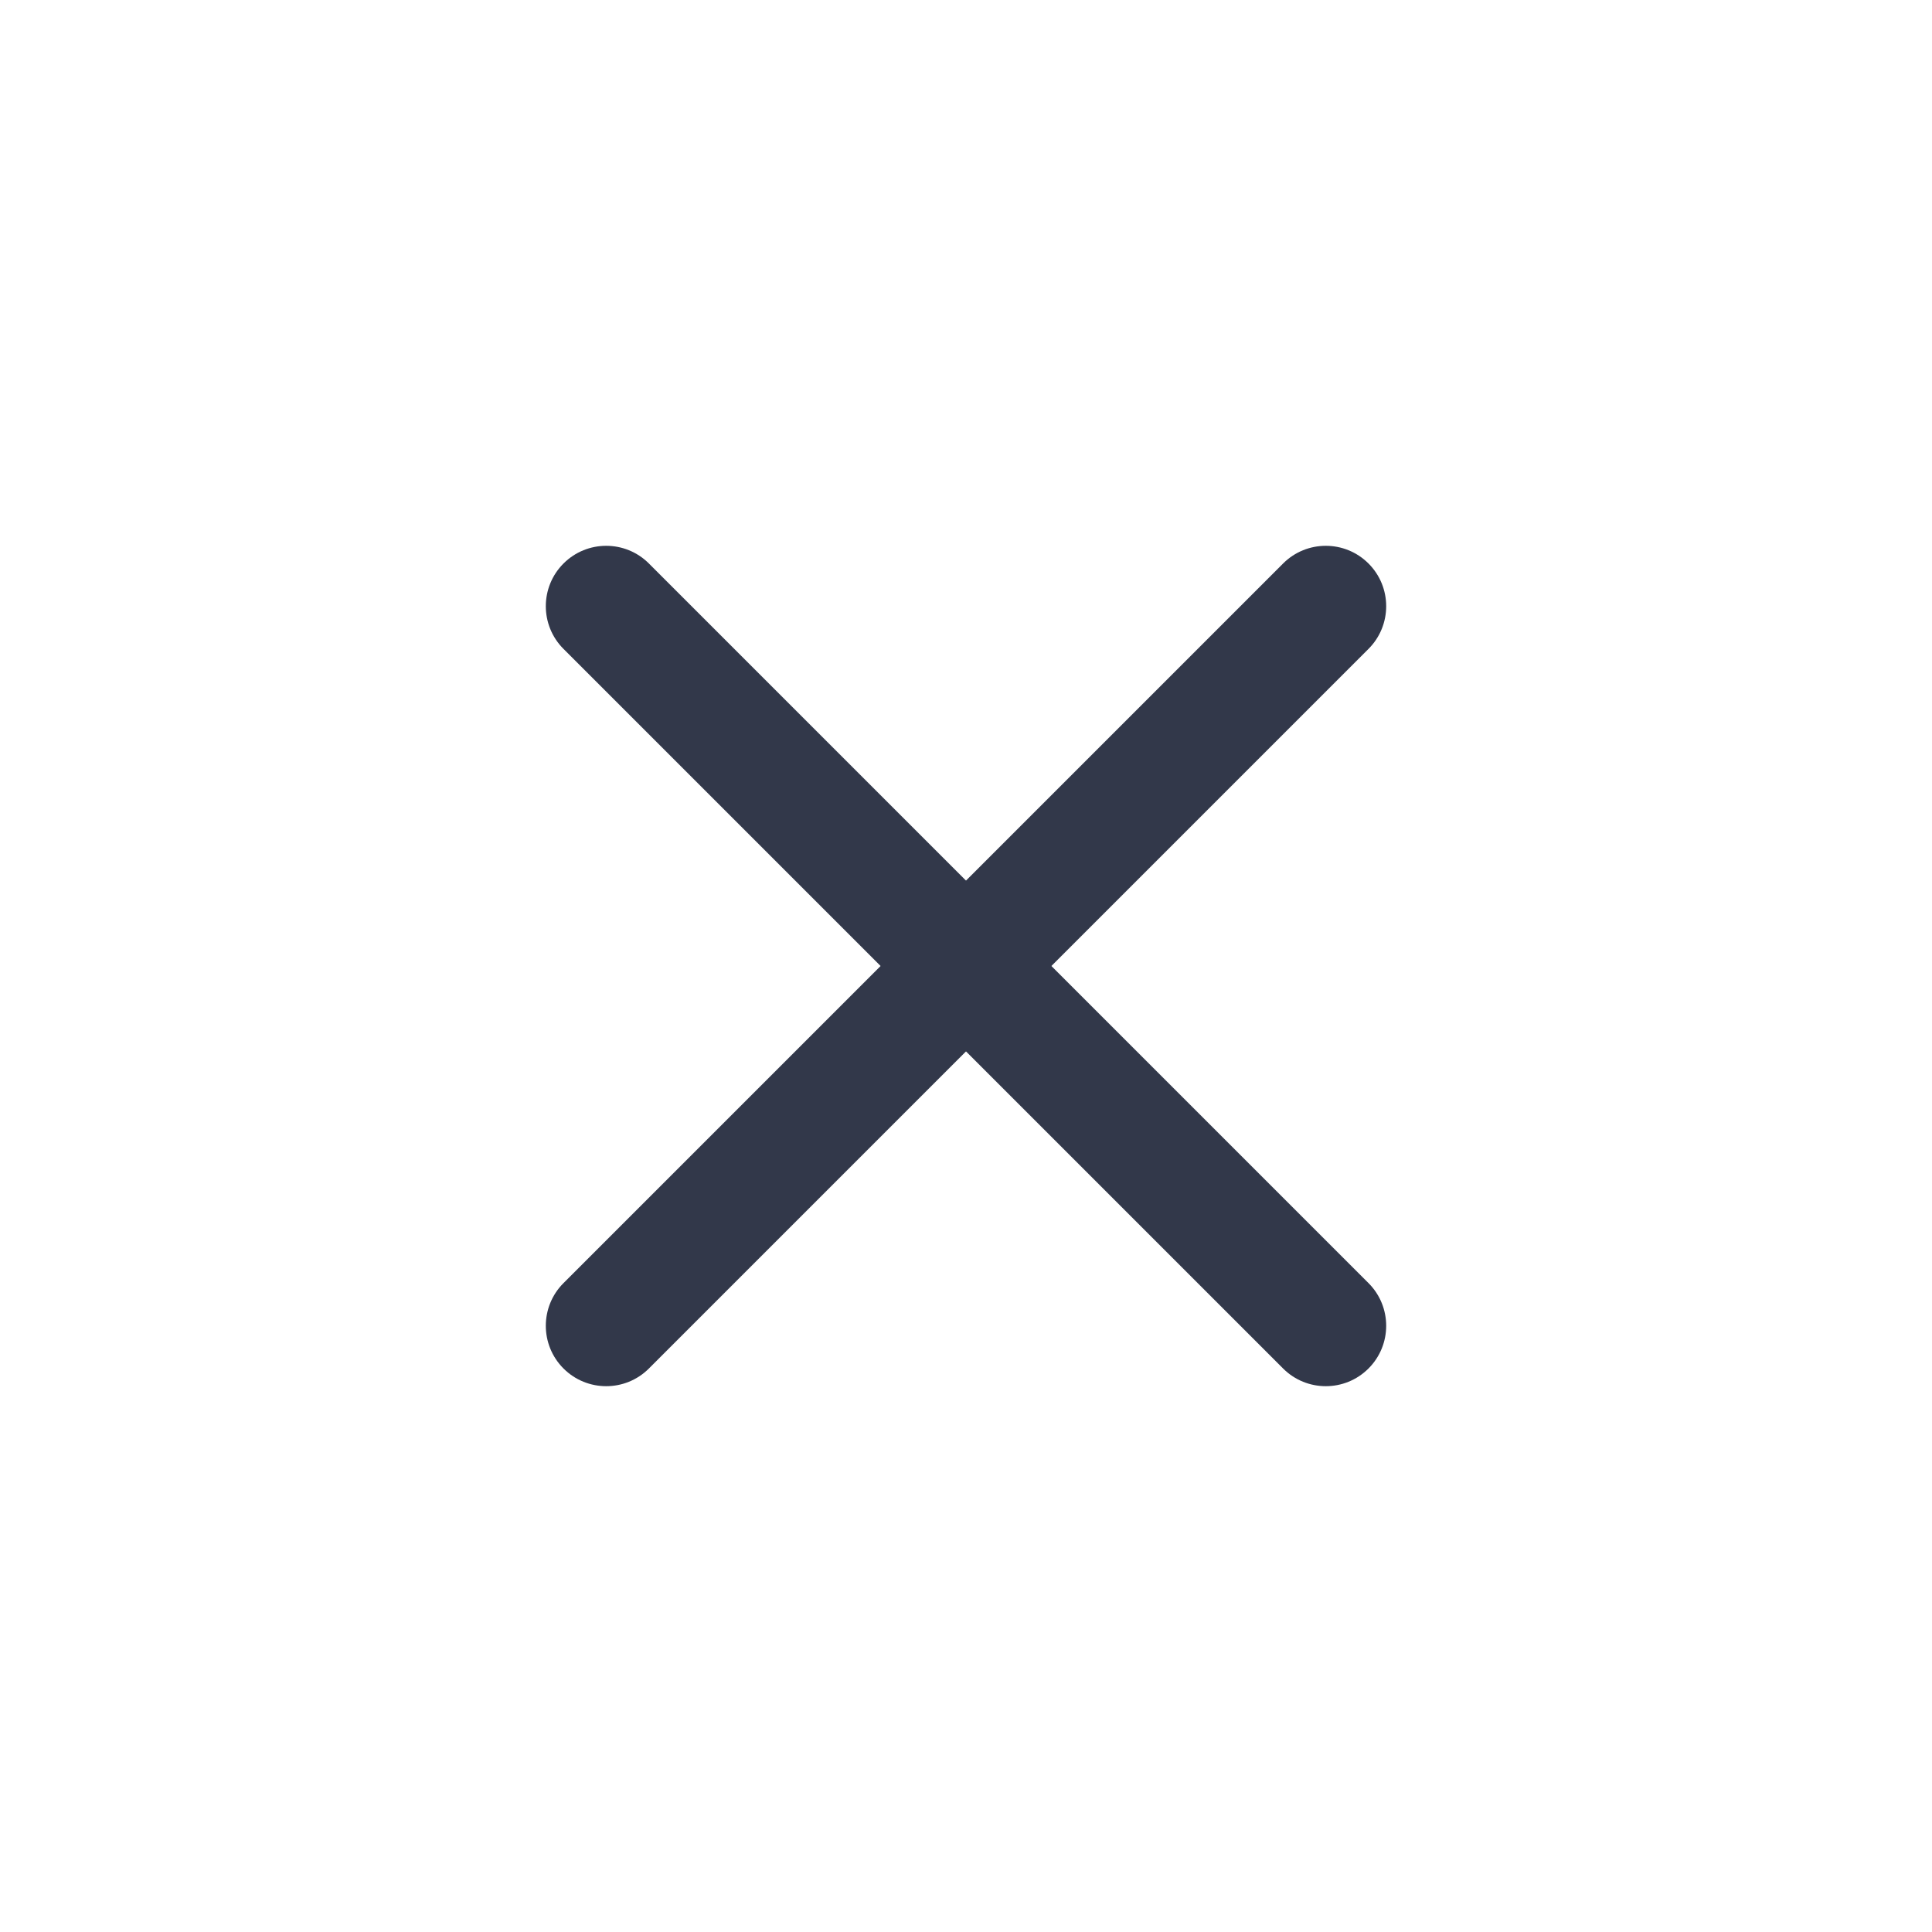 <svg width="24" height="24" viewBox="0 0 24 24" fill="none" xmlns="http://www.w3.org/2000/svg">
<path fill-rule="evenodd" clip-rule="evenodd" d="M7 17C6.707 16.707 6.707 16.232 7 15.939L15.939 7C16.232 6.707 16.707 6.707 17 7C17.293 7.293 17.293 7.768 17 8.061L8.061 17C7.768 17.293 7.293 17.293 7 17Z" fill="#32384A"/>
<path fill-rule="evenodd" clip-rule="evenodd" d="M7 7C7.293 6.707 7.768 6.707 8.061 7L17 15.939C17.293 16.232 17.293 16.707 17 17C16.707 17.293 16.232 17.293 15.939 17L7 8.061C6.707 7.768 6.707 7.293 7 7Z" fill="#32384A"/>
</svg>
